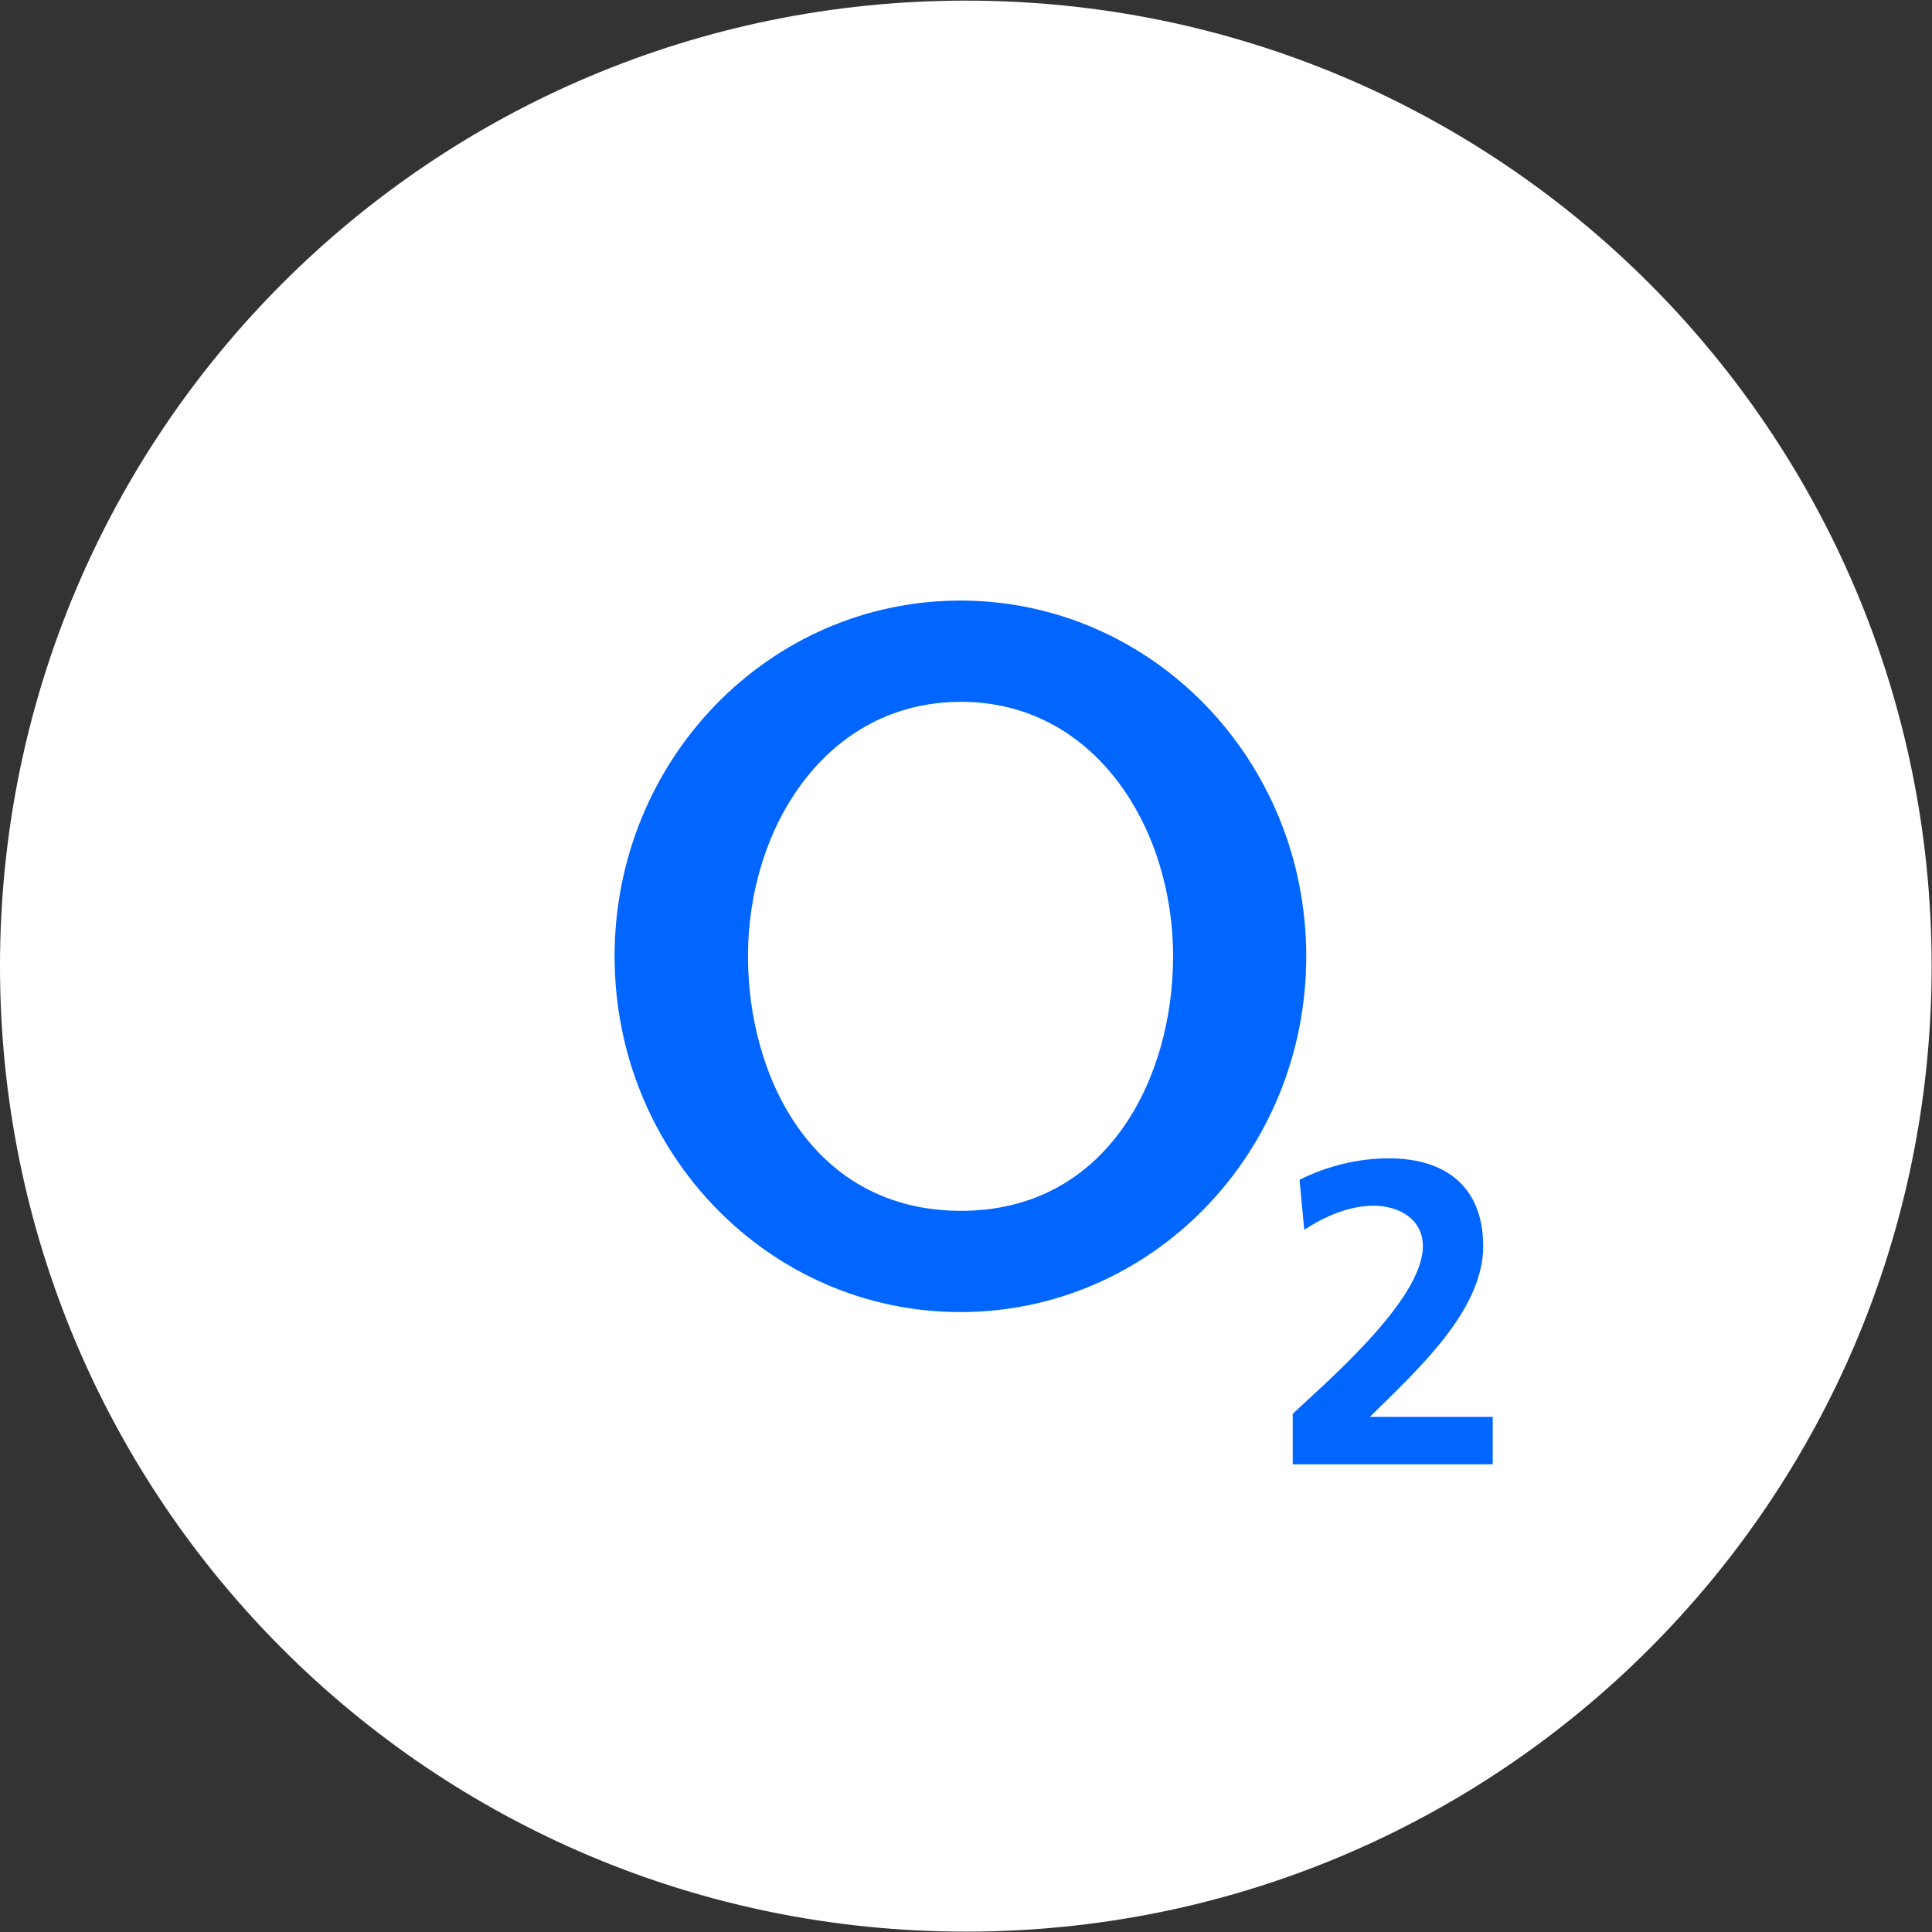 <svg version="1.2" xmlns="http://www.w3.org/2000/svg" viewBox="0 0 1557 1557" width="1557" height="1557">
	<rect x="0" y="0" width="1557" height="1557" fill="#333333" stroke="none"/>
	<title>logo_telefonica_o2_blue-svg</title>
	<defs>
		<clipPath clipPathUnits="userSpaceOnUse" id="cp1">
			<path d="m479.52 480.52h723.54v708.46h-723.54z"/>
		</clipPath>
	</defs>
	<style>
		.s0 { fill: #ffffff } 
		.s1 { fill: #0066ff } 
	</style>
	<g id="Layer">
		<path id="Layer" class="s0" d="m778.4 1556.7c-430.5 0-778.4-347.8-778.4-778.1 0-430.3 347.9-778.1 778.4-778.1 430.4 0 778.3 347.8 778.3 778.1 0 430.3-347.9 778.1-778.3 778.1z"/>
		<g id="Clip-Path" clip-path="url(#cp1)">
			<g id="Layer">
				<path id="Layer" fill-rule="evenodd" class="s1" d="m774 1057.4c-154.1 0-278.7-128.2-278.7-286.7 0-158.5 124.6-286.7 278.7-286.7 154.1 0 278.7 128.2 278.7 286.7 0 158.5-124.6 286.7-278.7 286.7zm0.5-81.6c118.2 0 170.9-107.4 170.9-205.1 0-104.2-63.4-205.1-170.9-205.1-108.4 0-171.7 100.9-171.7 205.1 0 97.7 52.6 205.1 171.7 205.1zm267.3 204.3v-40.6c22.5-21.9 104.9-90.7 104.9-135.2 0-22.2-19.8-32.6-39.6-32.6-20.5 0-40.1 9-56 19.4l-3.8-40.3c21.9-11.1 47.4-17.3 71.9-17.3 46.3 0 76.1 23.3 76.1 70.8 0 51.4-51.8 98.7-91.4 137.6h99.1v38.2c0 0-161.2 0-161.2 0z"/>
			</g>
		</g>
	</g>
</svg>